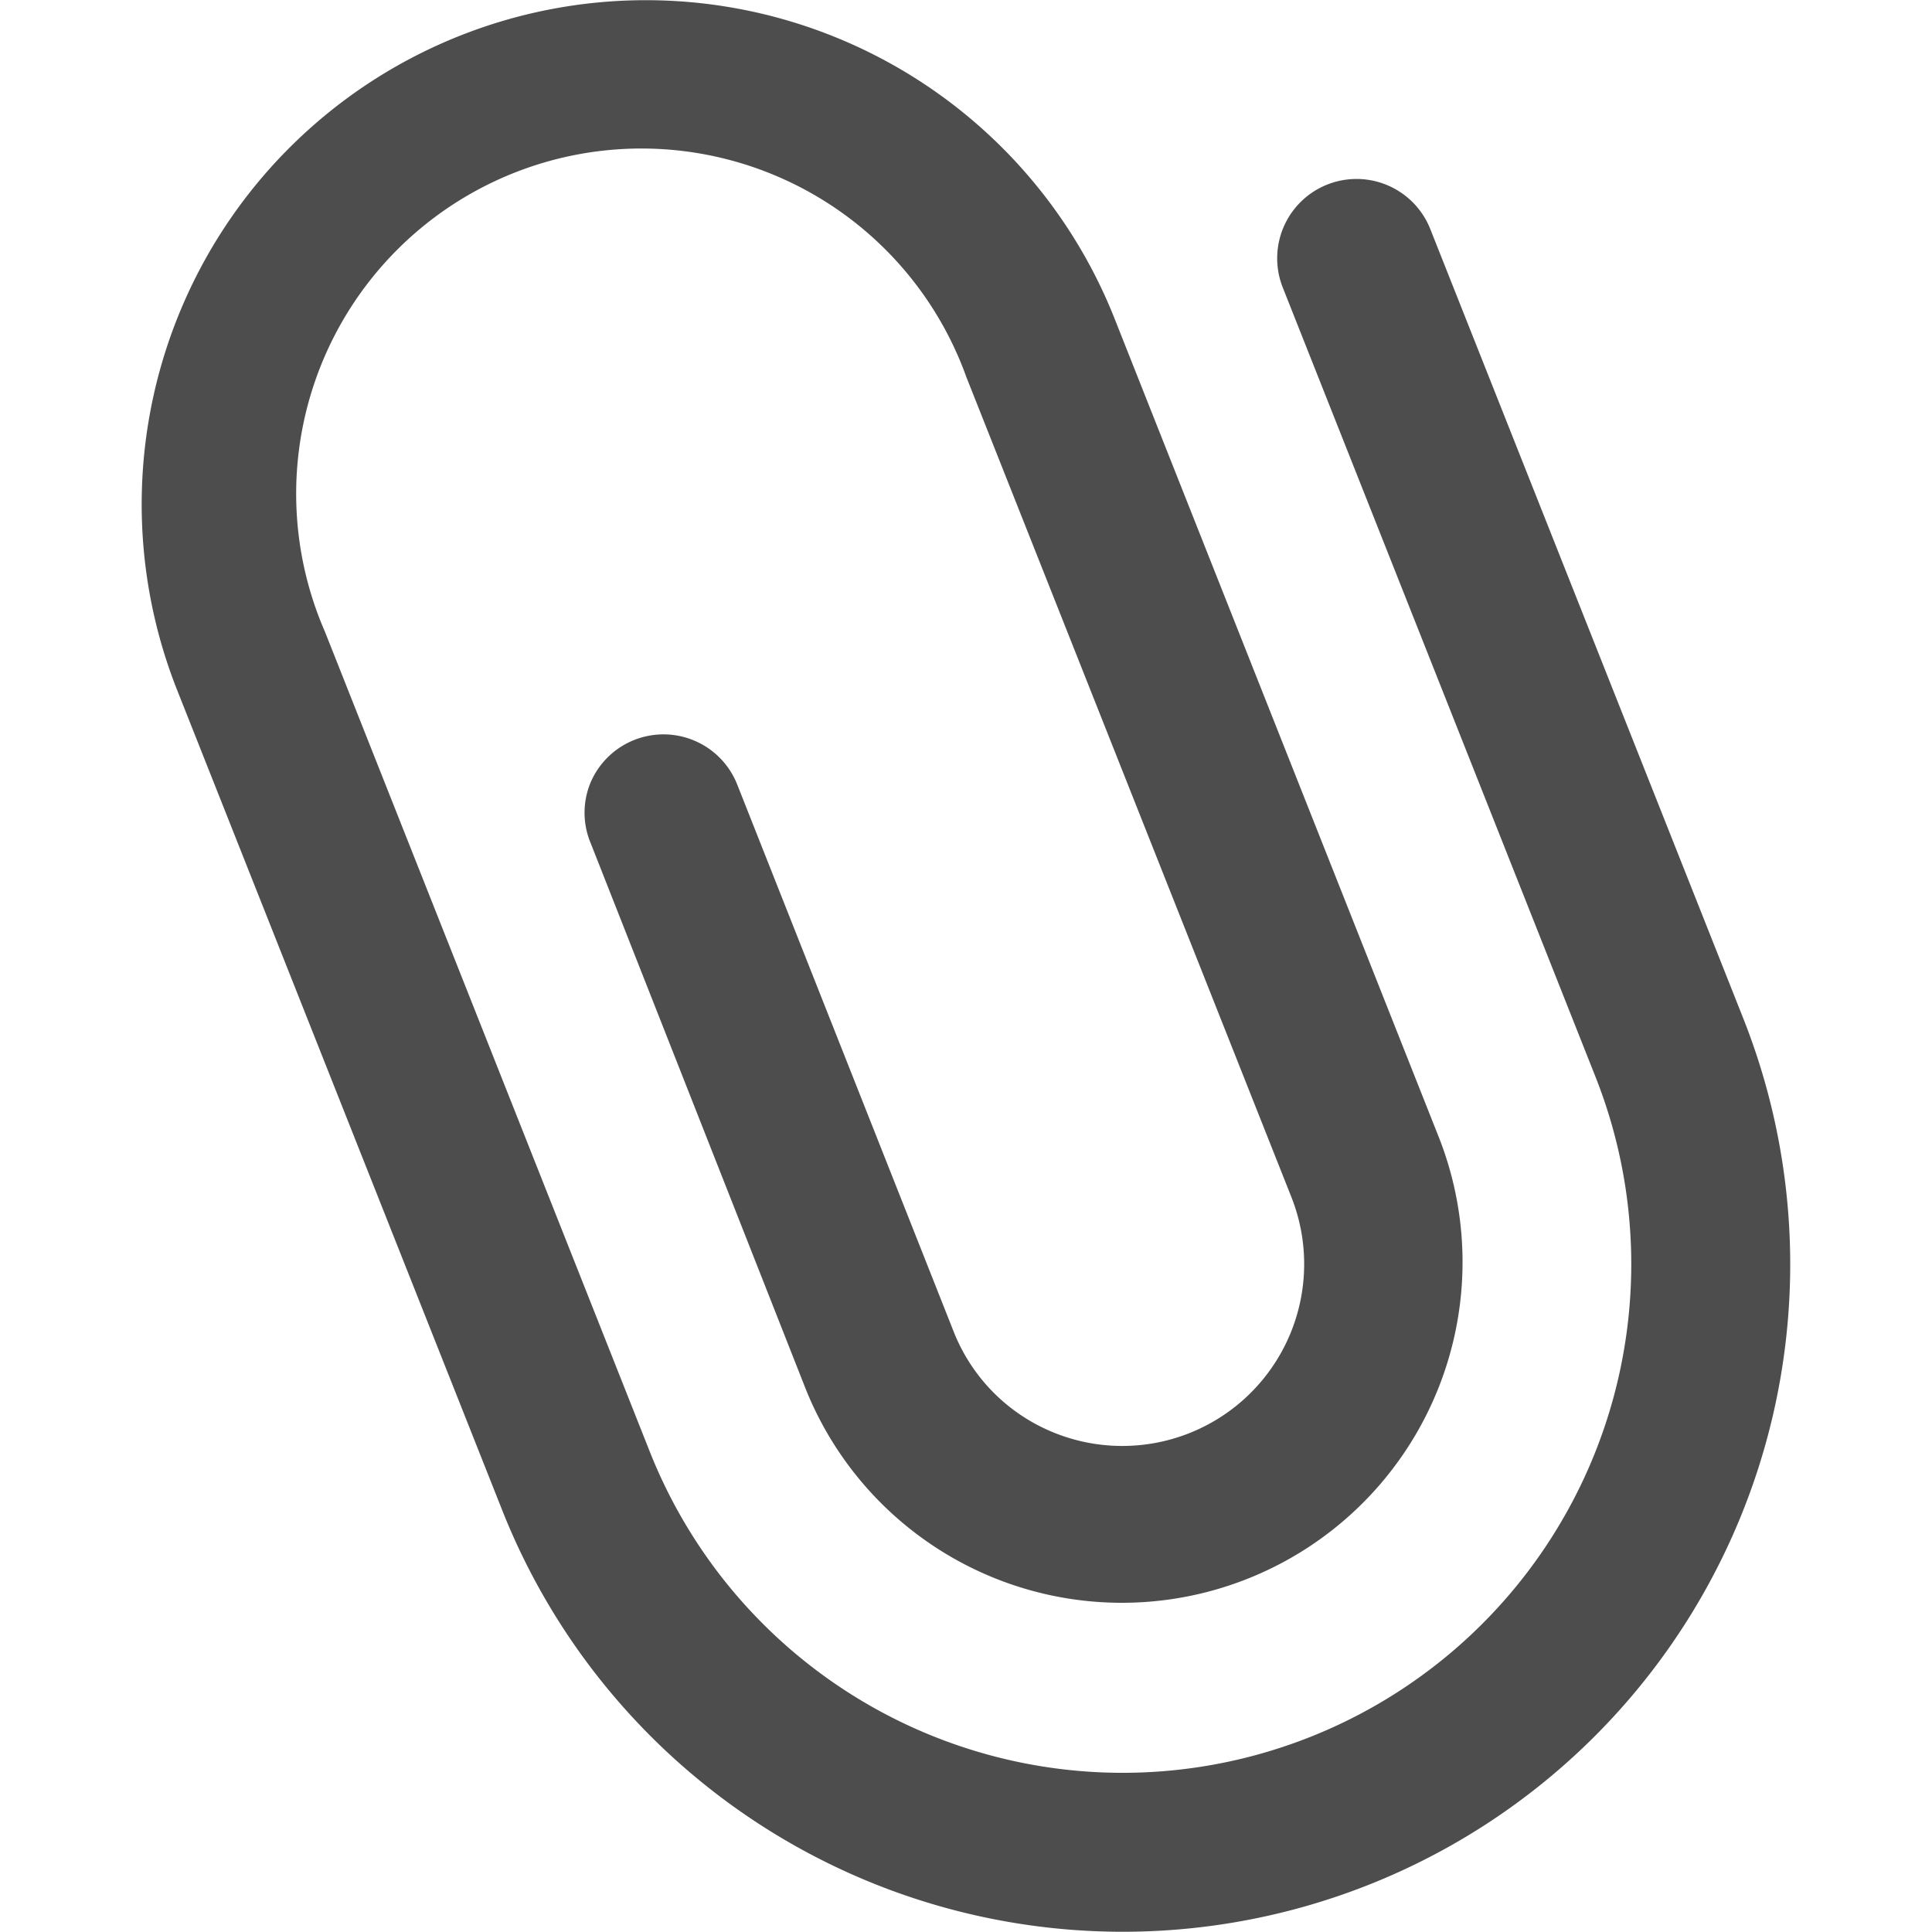 <?xml version="1.0" standalone="no"?><!DOCTYPE svg PUBLIC "-//W3C//DTD SVG 1.1//EN" "http://www.w3.org/Graphics/SVG/1.1/DTD/svg11.dtd"><svg t="1658562285630" class="icon" viewBox="0 0 1024 1024" version="1.1" xmlns="http://www.w3.org/2000/svg" p-id="1155" xmlns:xlink="http://www.w3.org/1999/xlink" width="200" height="200"><defs><style type="text/css">@font-face { font-family: feedback-iconfont; src: url("//at.alicdn.com/t/font_1031158_u69w8yhxdu.woff2?t=1630033759944") format("woff2"), url("//at.alicdn.com/t/font_1031158_u69w8yhxdu.woff?t=1630033759944") format("woff"), url("//at.alicdn.com/t/font_1031158_u69w8yhxdu.ttf?t=1630033759944") format("truetype"); }
</style></defs><path d="M758.09 121.428a42.014 42.014 0 1 0-78.199 30.964L845.639 570.71a269.57 269.57 0 0 1-501.254 198.656L172.201 334.776a182.992 182.992 0 1 1 339.998-134.906l172.306 434.711a96.414 96.414 0 0 1-127.742 123.978 95.564 95.564 0 0 1-51.364-52.942L390.771 415.89a42.014 42.014 0 0 0-77.714-1.214 41.65 41.65 0 0 0 0 32.178L427.199 736.581a180.563 180.563 0 0 0 335.748-132.963l-172.185-434.711A267.141 267.141 0 0 0 93.88 365.74l172.306 434.711a353.719 353.719 0 0 0 657.774-260.705z" fill="#4D4D4D" p-id="1156"></path></svg>